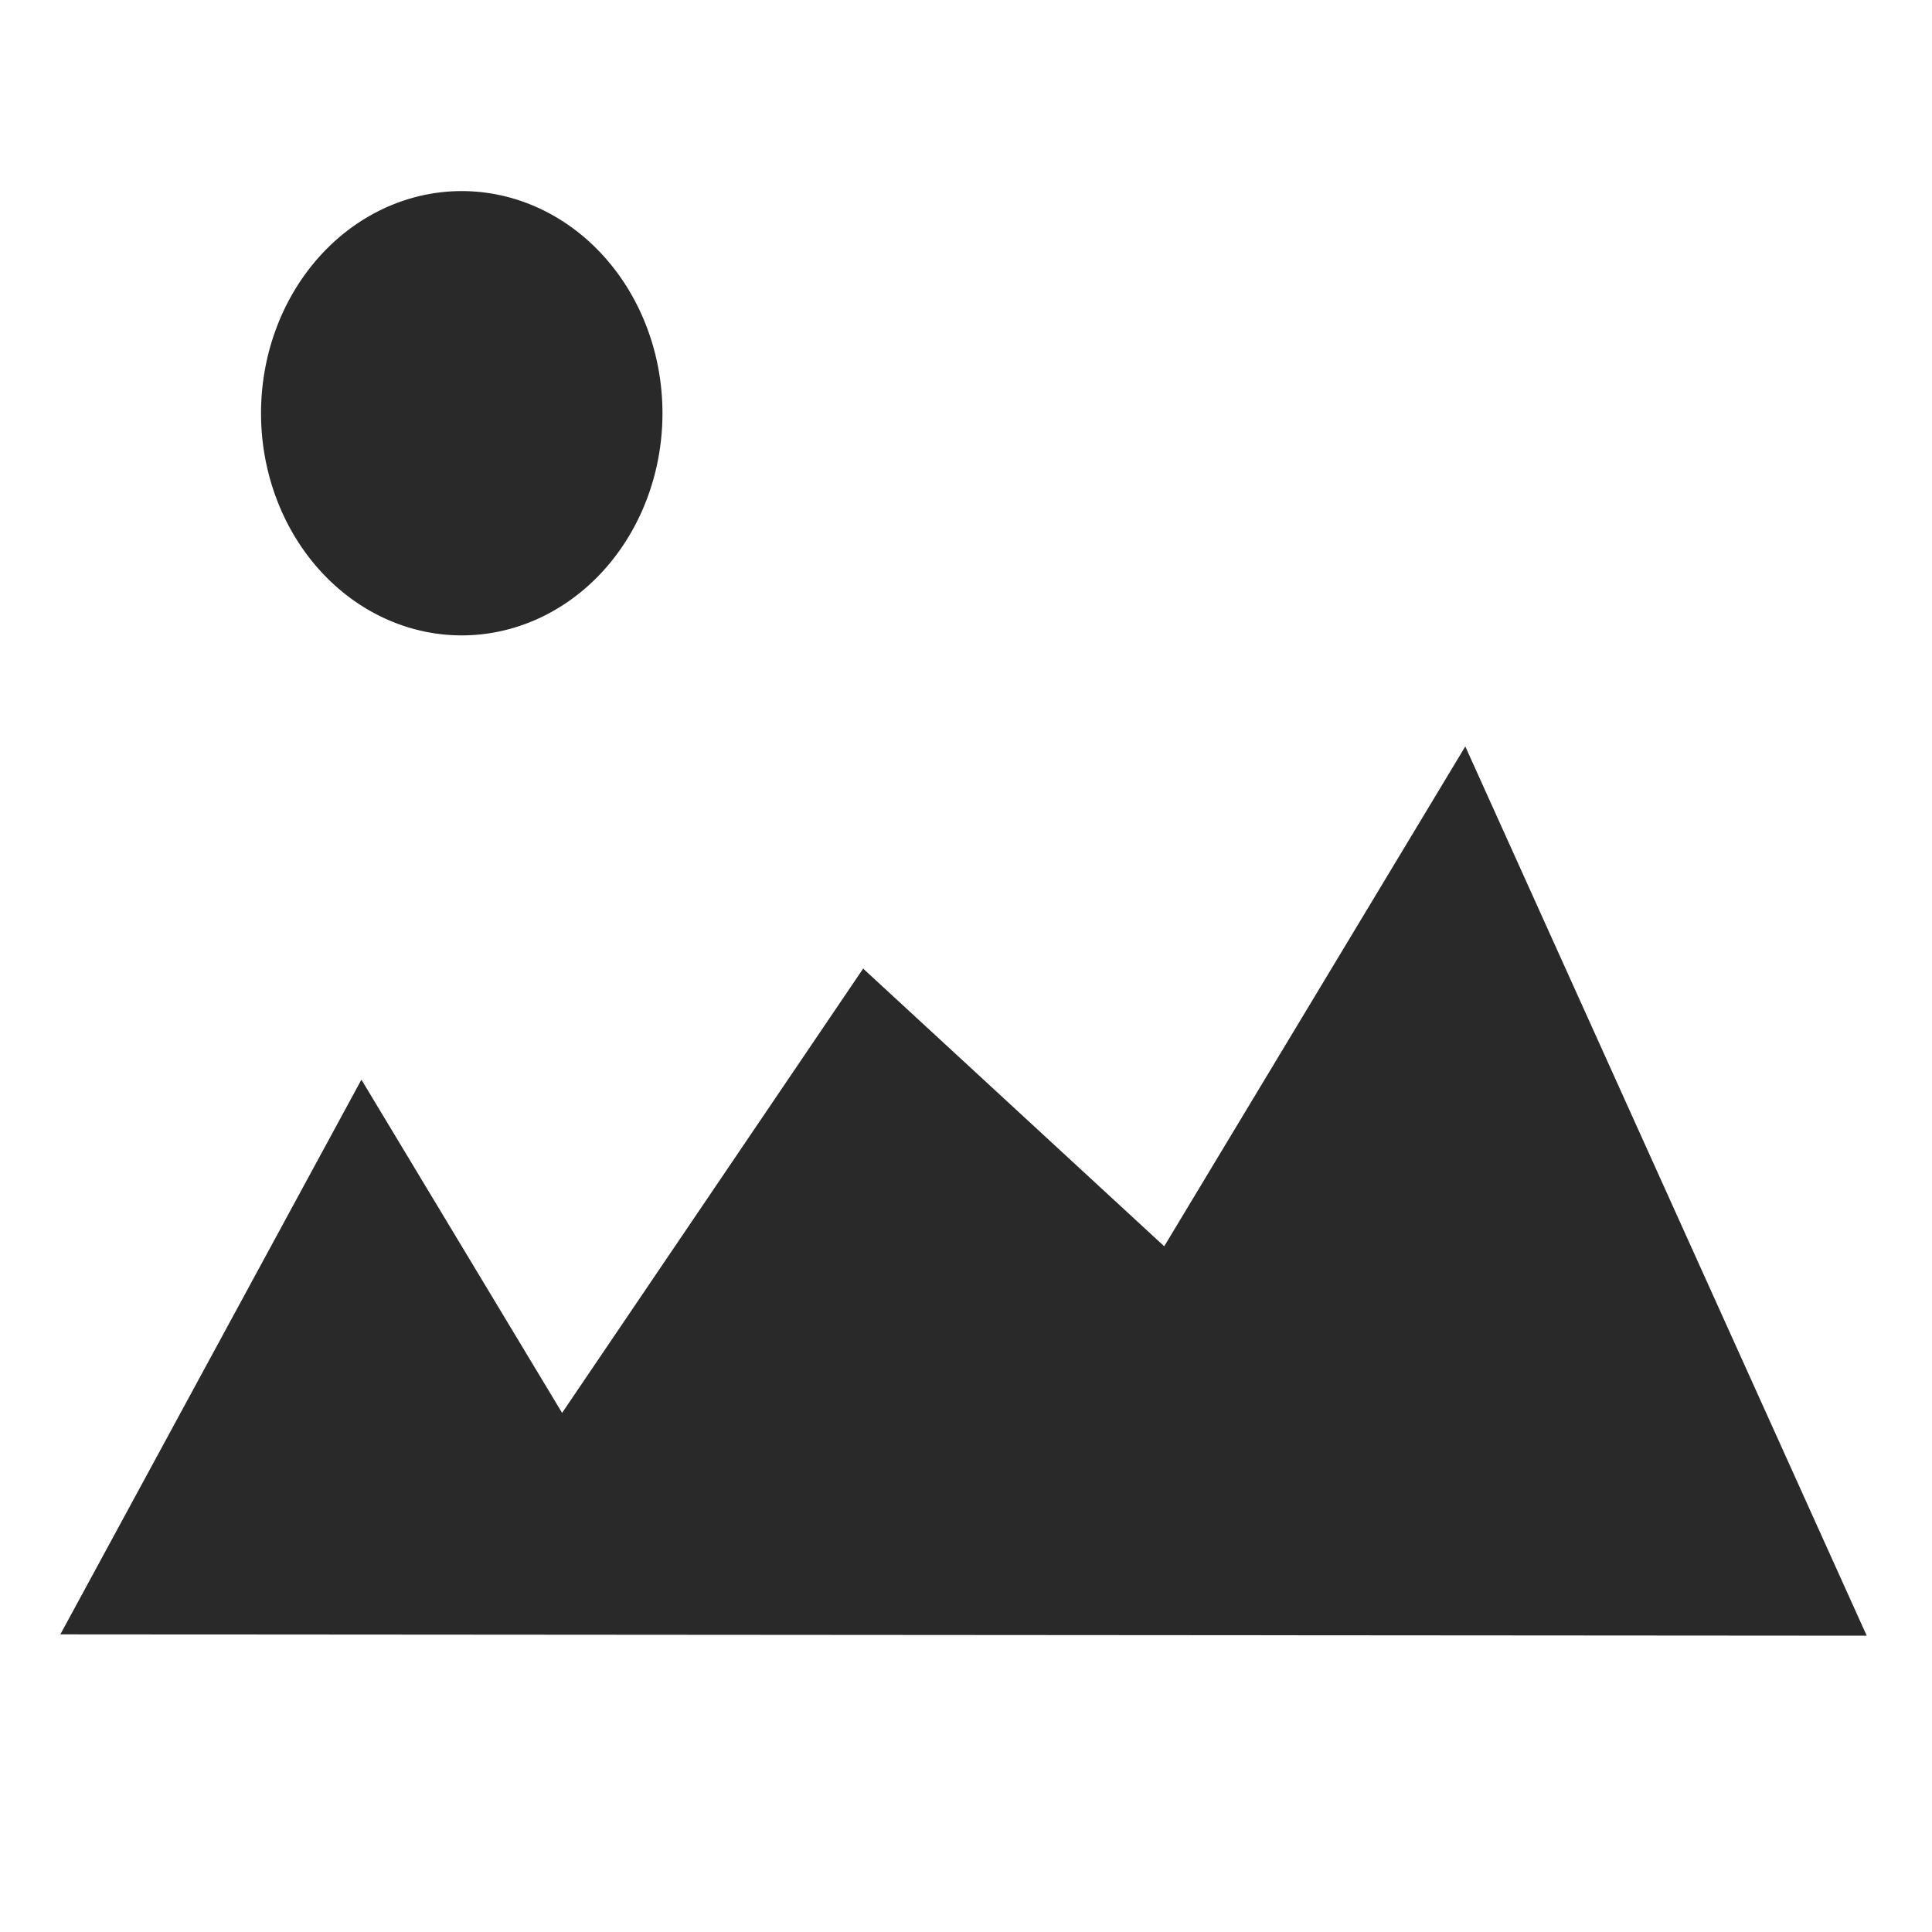 <?xml version="1.0" encoding="UTF-8" standalone="no"?>
<svg
   width="64"
   height="64"
   version="1.1"
   id="svg12"
   sodipodi:docname="4kslideshowmaker.svg"
   inkscape:version="1.1 (c68e22c387, 2021-05-23)"
   xmlns:inkscape="http://www.inkscape.org/namespaces/inkscape"
   xmlns:sodipodi="http://sodipodi.sourceforge.net/DTD/sodipodi-0.dtd"
   xmlns="http://www.w3.org/2000/svg"
   xmlns:svg="http://www.w3.org/2000/svg">
  <defs
     id="defs16" />
  <sodipodi:namedview
     id="namedview14"
     pagecolor="#ffffff"
     bordercolor="#666666"
     borderopacity="1.0"
     inkscape:pageshadow="2"
     inkscape:pageopacity="0.0"
     inkscape:pagecheckerboard="0"
     showgrid="false"
     inkscape:zoom="12.859375"
     inkscape:cx="32"
     inkscape:cy="32"
     inkscape:window-width="1920"
     inkscape:window-height="996"
     inkscape:window-x="0"
     inkscape:window-y="0"
     inkscape:window-maximized="1"
     inkscape:current-layer="svg12" />
  <path
     style="fill:#29292a;stroke-width:1.749"
     d="M 15.296,6.33 A 6.649,7.359 0 0 0 8.647,13.689 6.649,7.359 0 0 0 15.296,21.048 6.649,7.359 0 0 0 21.945,13.689 6.649,7.359 0 0 0 15.296,6.33 Z M 48.54,24.727 38.566,41.285 28.593,32.086 18.62,46.804 11.972,35.765 1.999,54.141 61.837,54.184 Z"
     id="path8" />
</svg>
